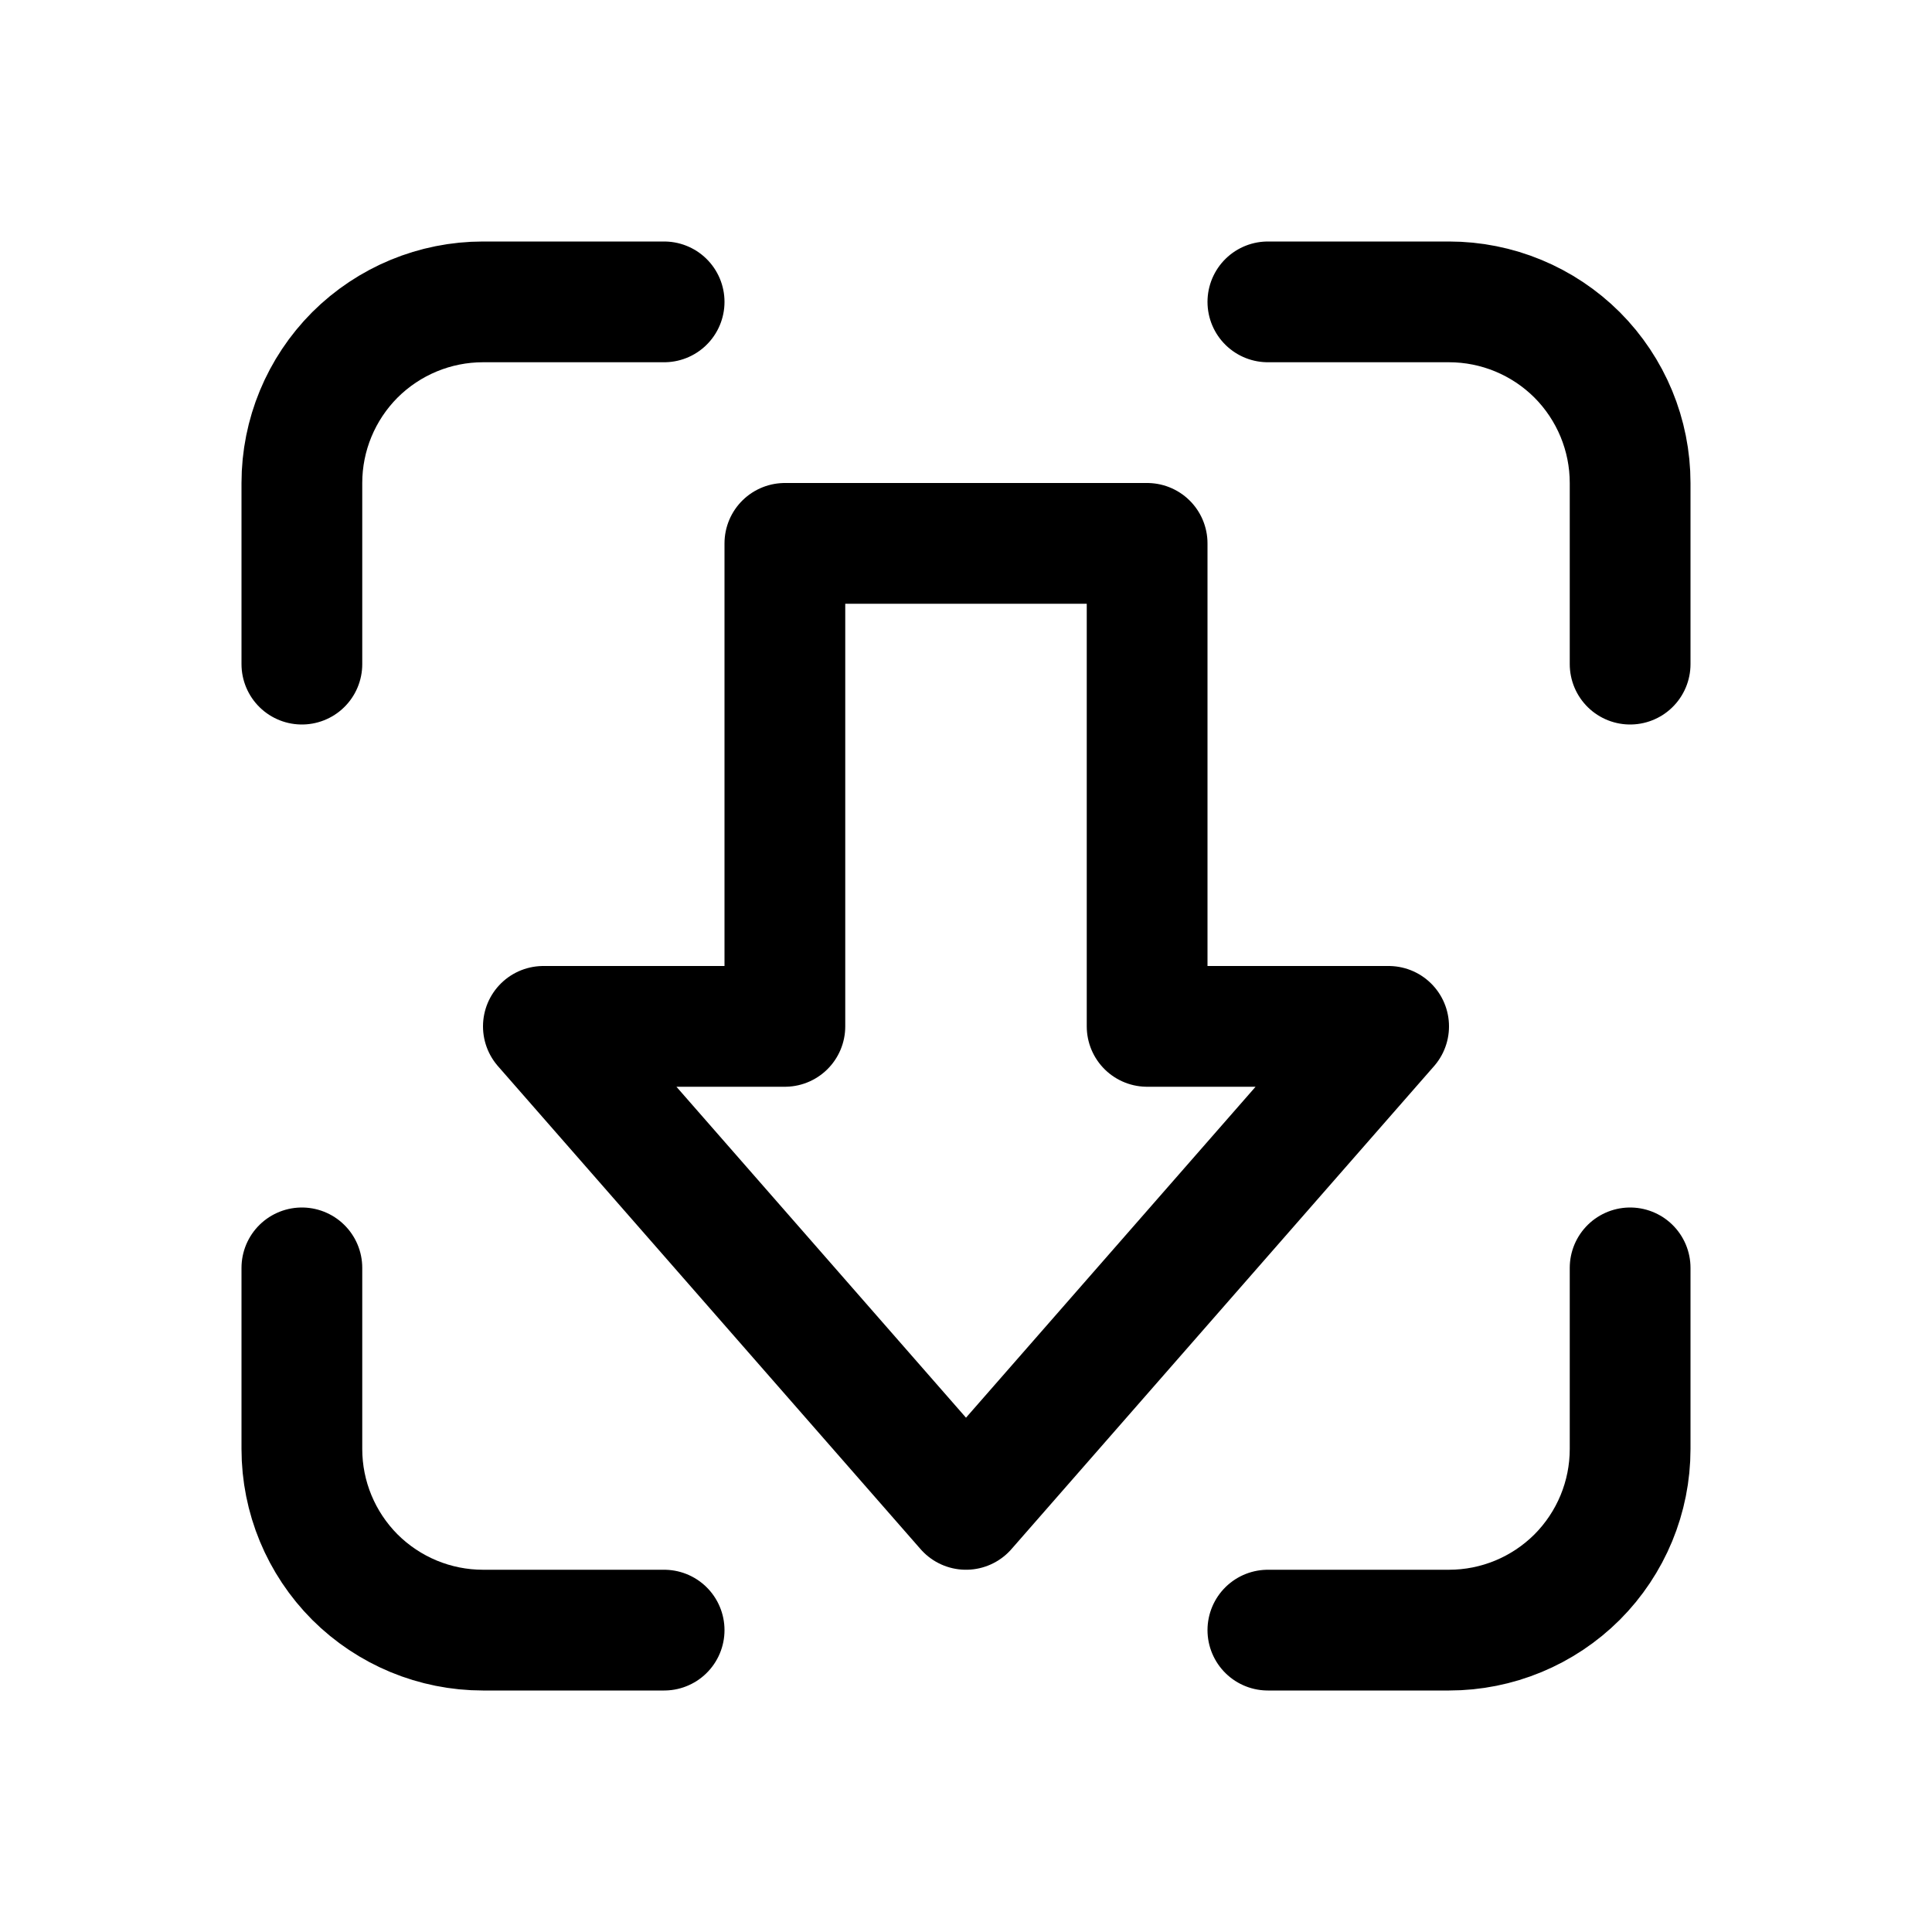 <svg xmlns="http://www.w3.org/2000/svg" width="16" height="16" viewBox="0 0 16 16" fill="none">
<g id="download-data[arrow,import,download,file]">
<g id="Group">
<path id="Vector" d="M9.5 8.5V4.5H6.5V8.5H4.5L8 12.5L11.5 8.5H9.5Z" stroke="black" stroke-linecap="round" stroke-linejoin="round"/>
<path id="Vector_2" d="M10.5 2.5H12C12.398 2.5 12.779 2.658 13.061 2.939C13.342 3.221 13.5 3.602 13.5 4V5.5" stroke="black" stroke-linecap="round" stroke-linejoin="round"/>
<path id="Vector_3" d="M5.5 2.5H4C3.602 2.5 3.221 2.658 2.939 2.939C2.658 3.221 2.5 3.602 2.5 4V5.5" stroke="black" stroke-linecap="round" stroke-linejoin="round"/>
<path id="Vector_4" d="M10.5 13.5H12C12.398 13.5 12.779 13.342 13.061 13.061C13.342 12.779 13.5 12.398 13.5 12V10.5" stroke="black" stroke-linecap="round" stroke-linejoin="round"/>
<path id="Vector_5" d="M5.5 13.5H4C3.602 13.5 3.221 13.342 2.939 13.061C2.658 12.779 2.5 12.398 2.5 12V10.5" stroke="black" stroke-linecap="round" stroke-linejoin="round"/>
</g>
</g>
</svg>